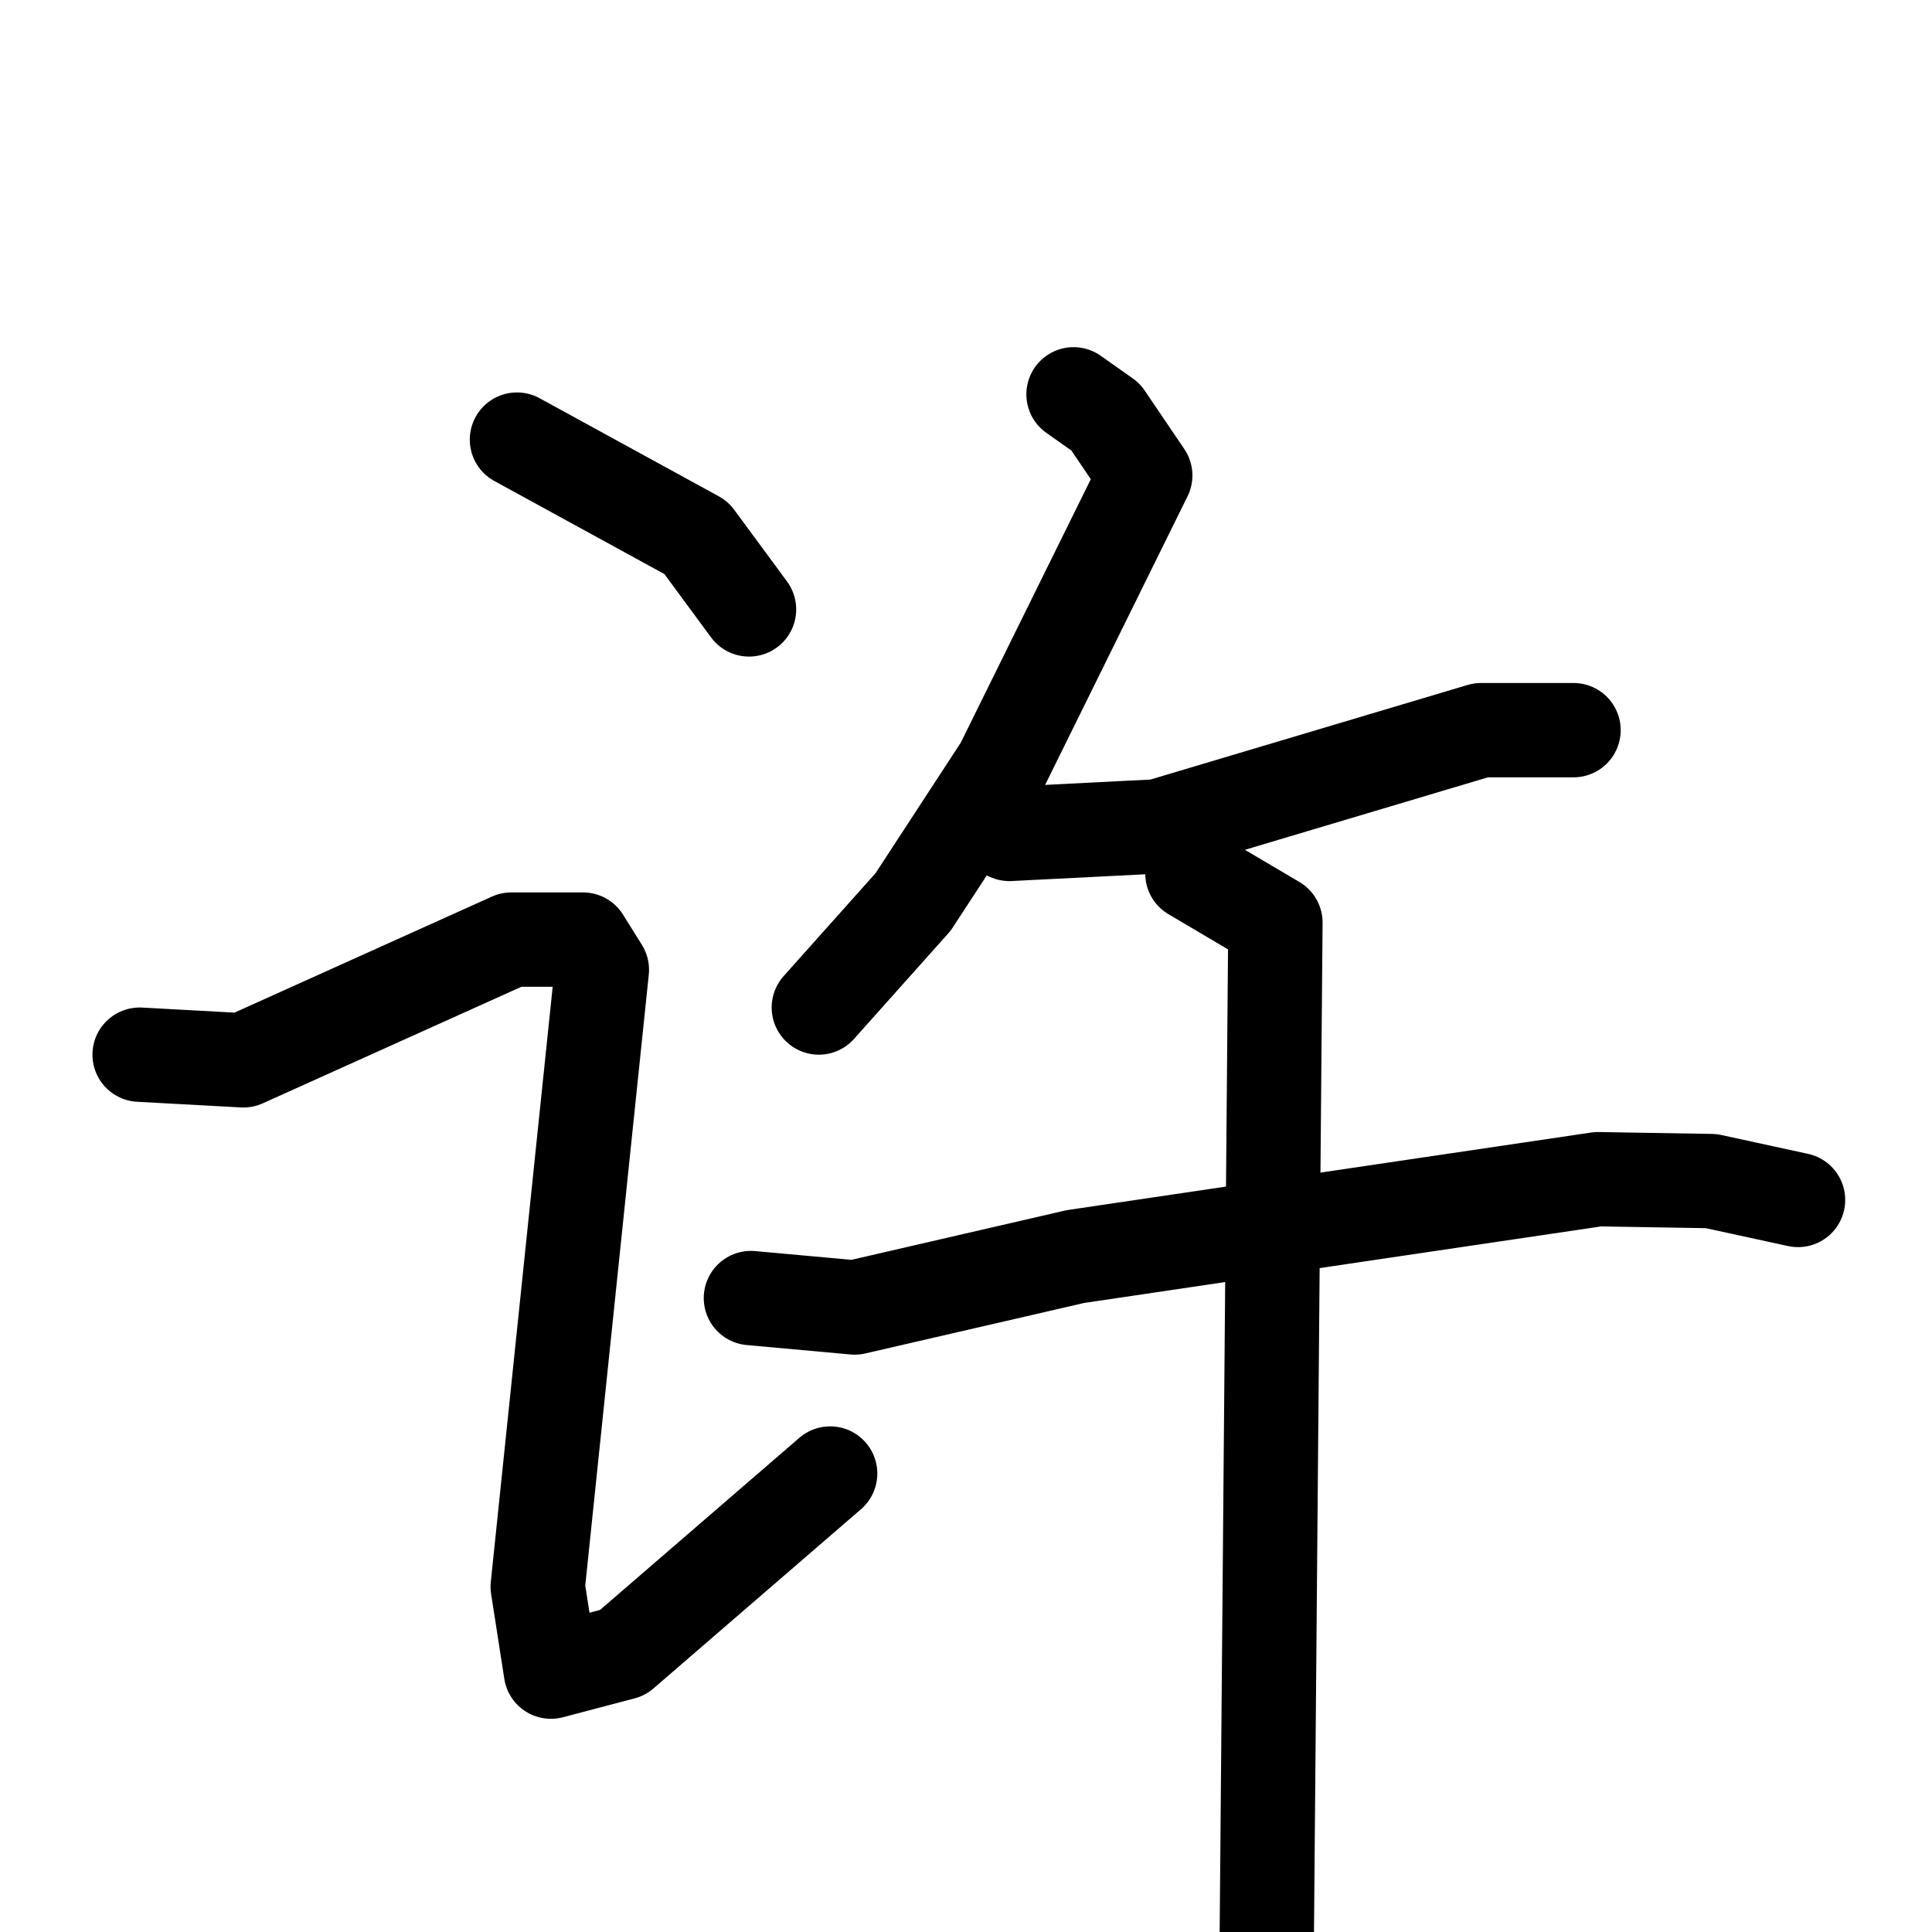 <svg xmlns="http://www.w3.org/2000/svg" viewBox="0 0 1024 1024">
  <g style="fill:none;stroke:#000000;stroke-width:50;stroke-linecap:round;stroke-linejoin:round;" transform="scale(1, 1) translate(0, 0)">
    <path d="M 274.0,233.0 L 369.0,285.0 L 397.0,323.0"/>
    <path d="M 74.0,559.0 L 129.0,562.0 L 271.0,498.0 L 309.0,498.0 L 319.0,514.0 L 285.0,841.0 L 292.0,886.0 L 330.0,876.0 L 440.0,781.0"/>
    <path d="M 569.0,209.0 L 586.0,221.0 L 607.0,252.0 L 531.0,406.0 L 484.0,478.0 L 434.0,534.0"/>
    <path d="M 535.0,442.0 L 614.0,438.0 L 785.0,387.0 L 834.0,387.0"/>
    <path d="M 398.0,688.0 L 453.0,693.0 L 570.0,666.0 L 847.0,625.0 L 907.0,626.0 L 953.0,636.0"/>
    <path d="M 632.0,463.0 L 676.0,489.0 L 671.0,1076.0"/>
  </g>
</svg>

